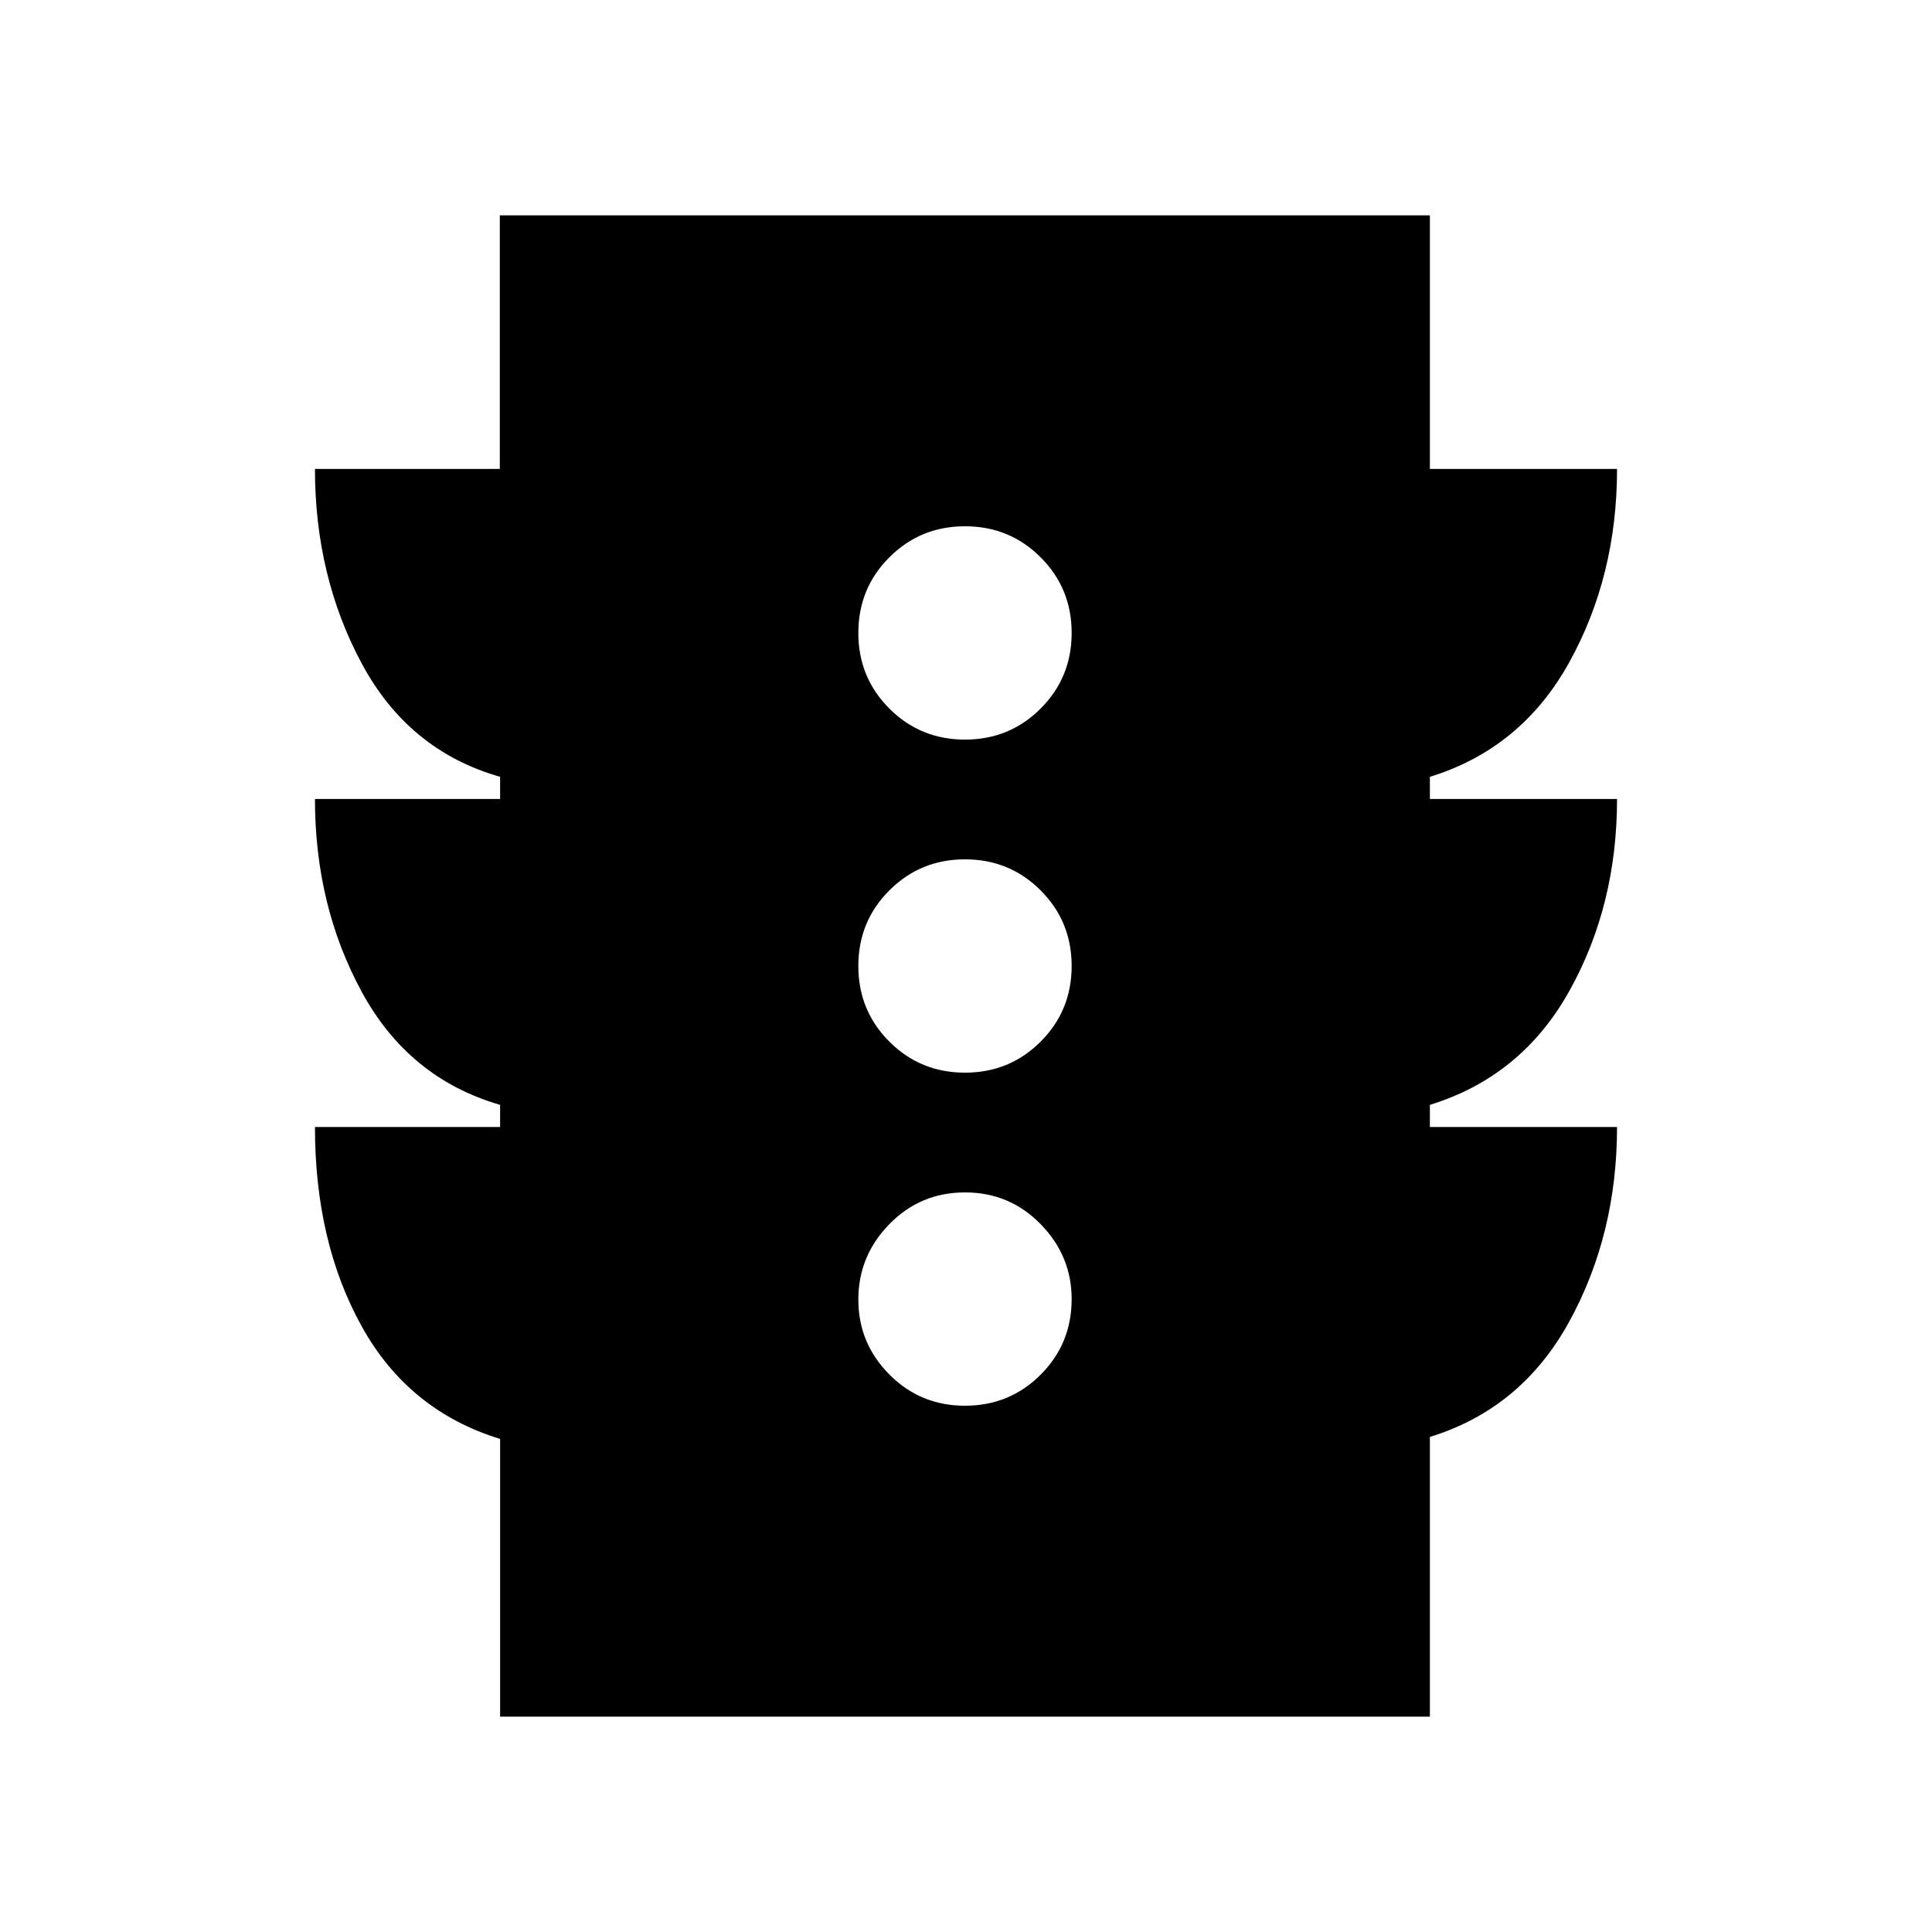 <svg xmlns="http://www.w3.org/2000/svg" height="20" viewBox="0 -960 960 960" width="20"><path d="M479.5-261.5q22.17 0 37.58-15.42 15.42-15.41 15.42-37.58 0-21.47-15.42-37.23-15.41-15.77-37.58-15.77-22.17 0-37.58 15.77-15.42 15.76-15.42 37.48t15.42 37.23q15.41 15.52 37.58 15.52Zm0-165.5q22.17 0 37.58-15.42Q532.5-457.83 532.5-480q0-22.17-15.42-37.58Q501.67-533 479.5-533q-22.17 0-37.58 15.42Q426.5-502.17 426.5-480q0 22.17 15.42 37.58Q457.33-427 479.5-427Zm0-165.5q22.17 0 37.58-15.42 15.42-15.41 15.42-37.58 0-22.17-15.42-37.58-15.41-15.42-37.58-15.42-22.17 0-37.58 15.42-15.42 15.41-15.42 37.58 0 22.17 15.42 37.58 15.41 15.42 37.58 15.42ZM248.5-107v-138q-45.5-14-68.75-55.9T156.5-400h92v-11q-45.3-13.14-68.65-55.97Q156.5-509.8 156.5-563h92v-11q-45.5-13-68.75-56.3T156.5-727h91.85v-126H710.5v126h93q0 53.2-23.75 96.1Q756-588 710.5-574v11h93q0 53-23.75 95.5T710.5-411v11h93q0 53.4-23.75 96.7Q756-260 710.5-246v139h-462Z"/></svg>
